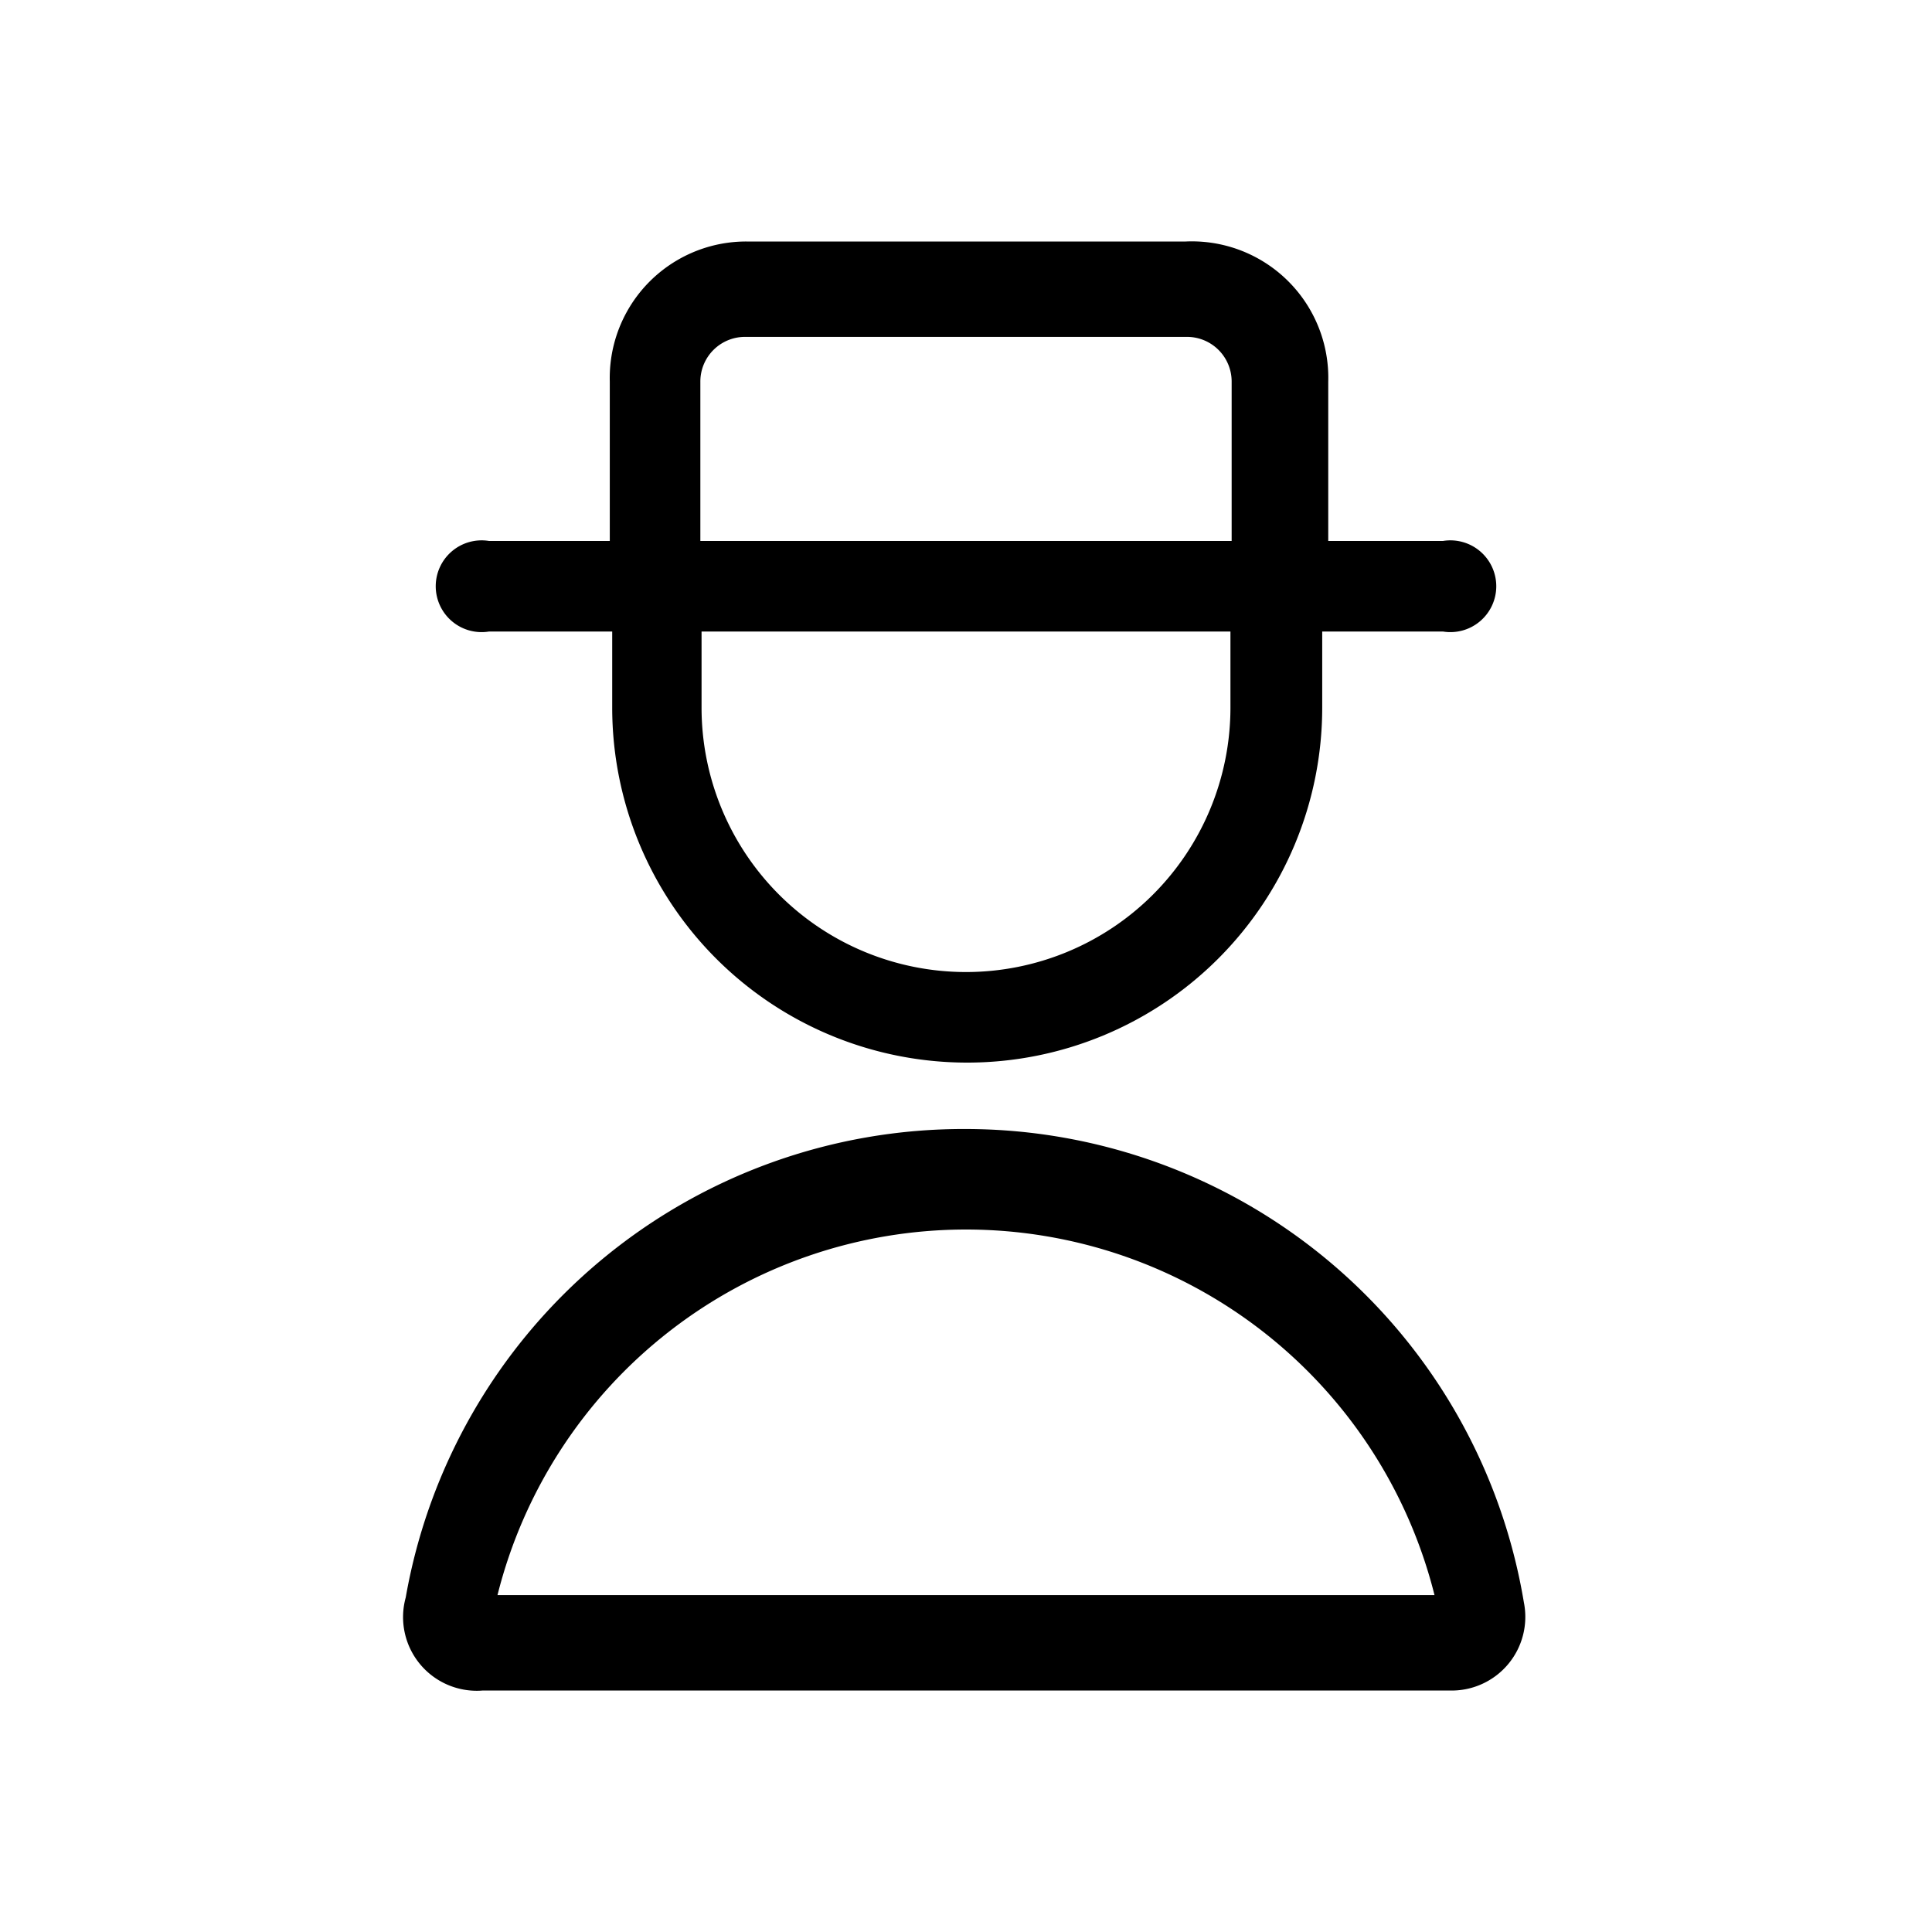 <svg xmlns="http://www.w3.org/2000/svg" viewBox="0 0 16 16"><path d="M8 9.35a4.69 4.69 0 0 0-4.64 3.88A.61.61 0 0 0 4 14h8a.61.61 0 0 0 .62-.73A4.69 4.69 0 0 0 8 9.35zm-3.88 3.86a4 4 0 0 1 7.76 0z"/><path d="M4.07 5.23h1v.63a2.94 2.94 0 0 0 5.88 0v-.63h1a.38.38 0 1 0 0-.75H11V3.16A1.13 1.13 0 0 0 9.82 2H6.18a1.13 1.13 0 0 0-1.13 1.16v1.32h-1a.38.38 0 1 0 0 .75zm6.12.63a2.19 2.19 0 0 1-4.38 0v-.63h4.38zM5.8 3.16a.37.37 0 0 1 .38-.37h3.64a.37.37 0 0 1 .38.37v1.32H5.8z"/></svg>